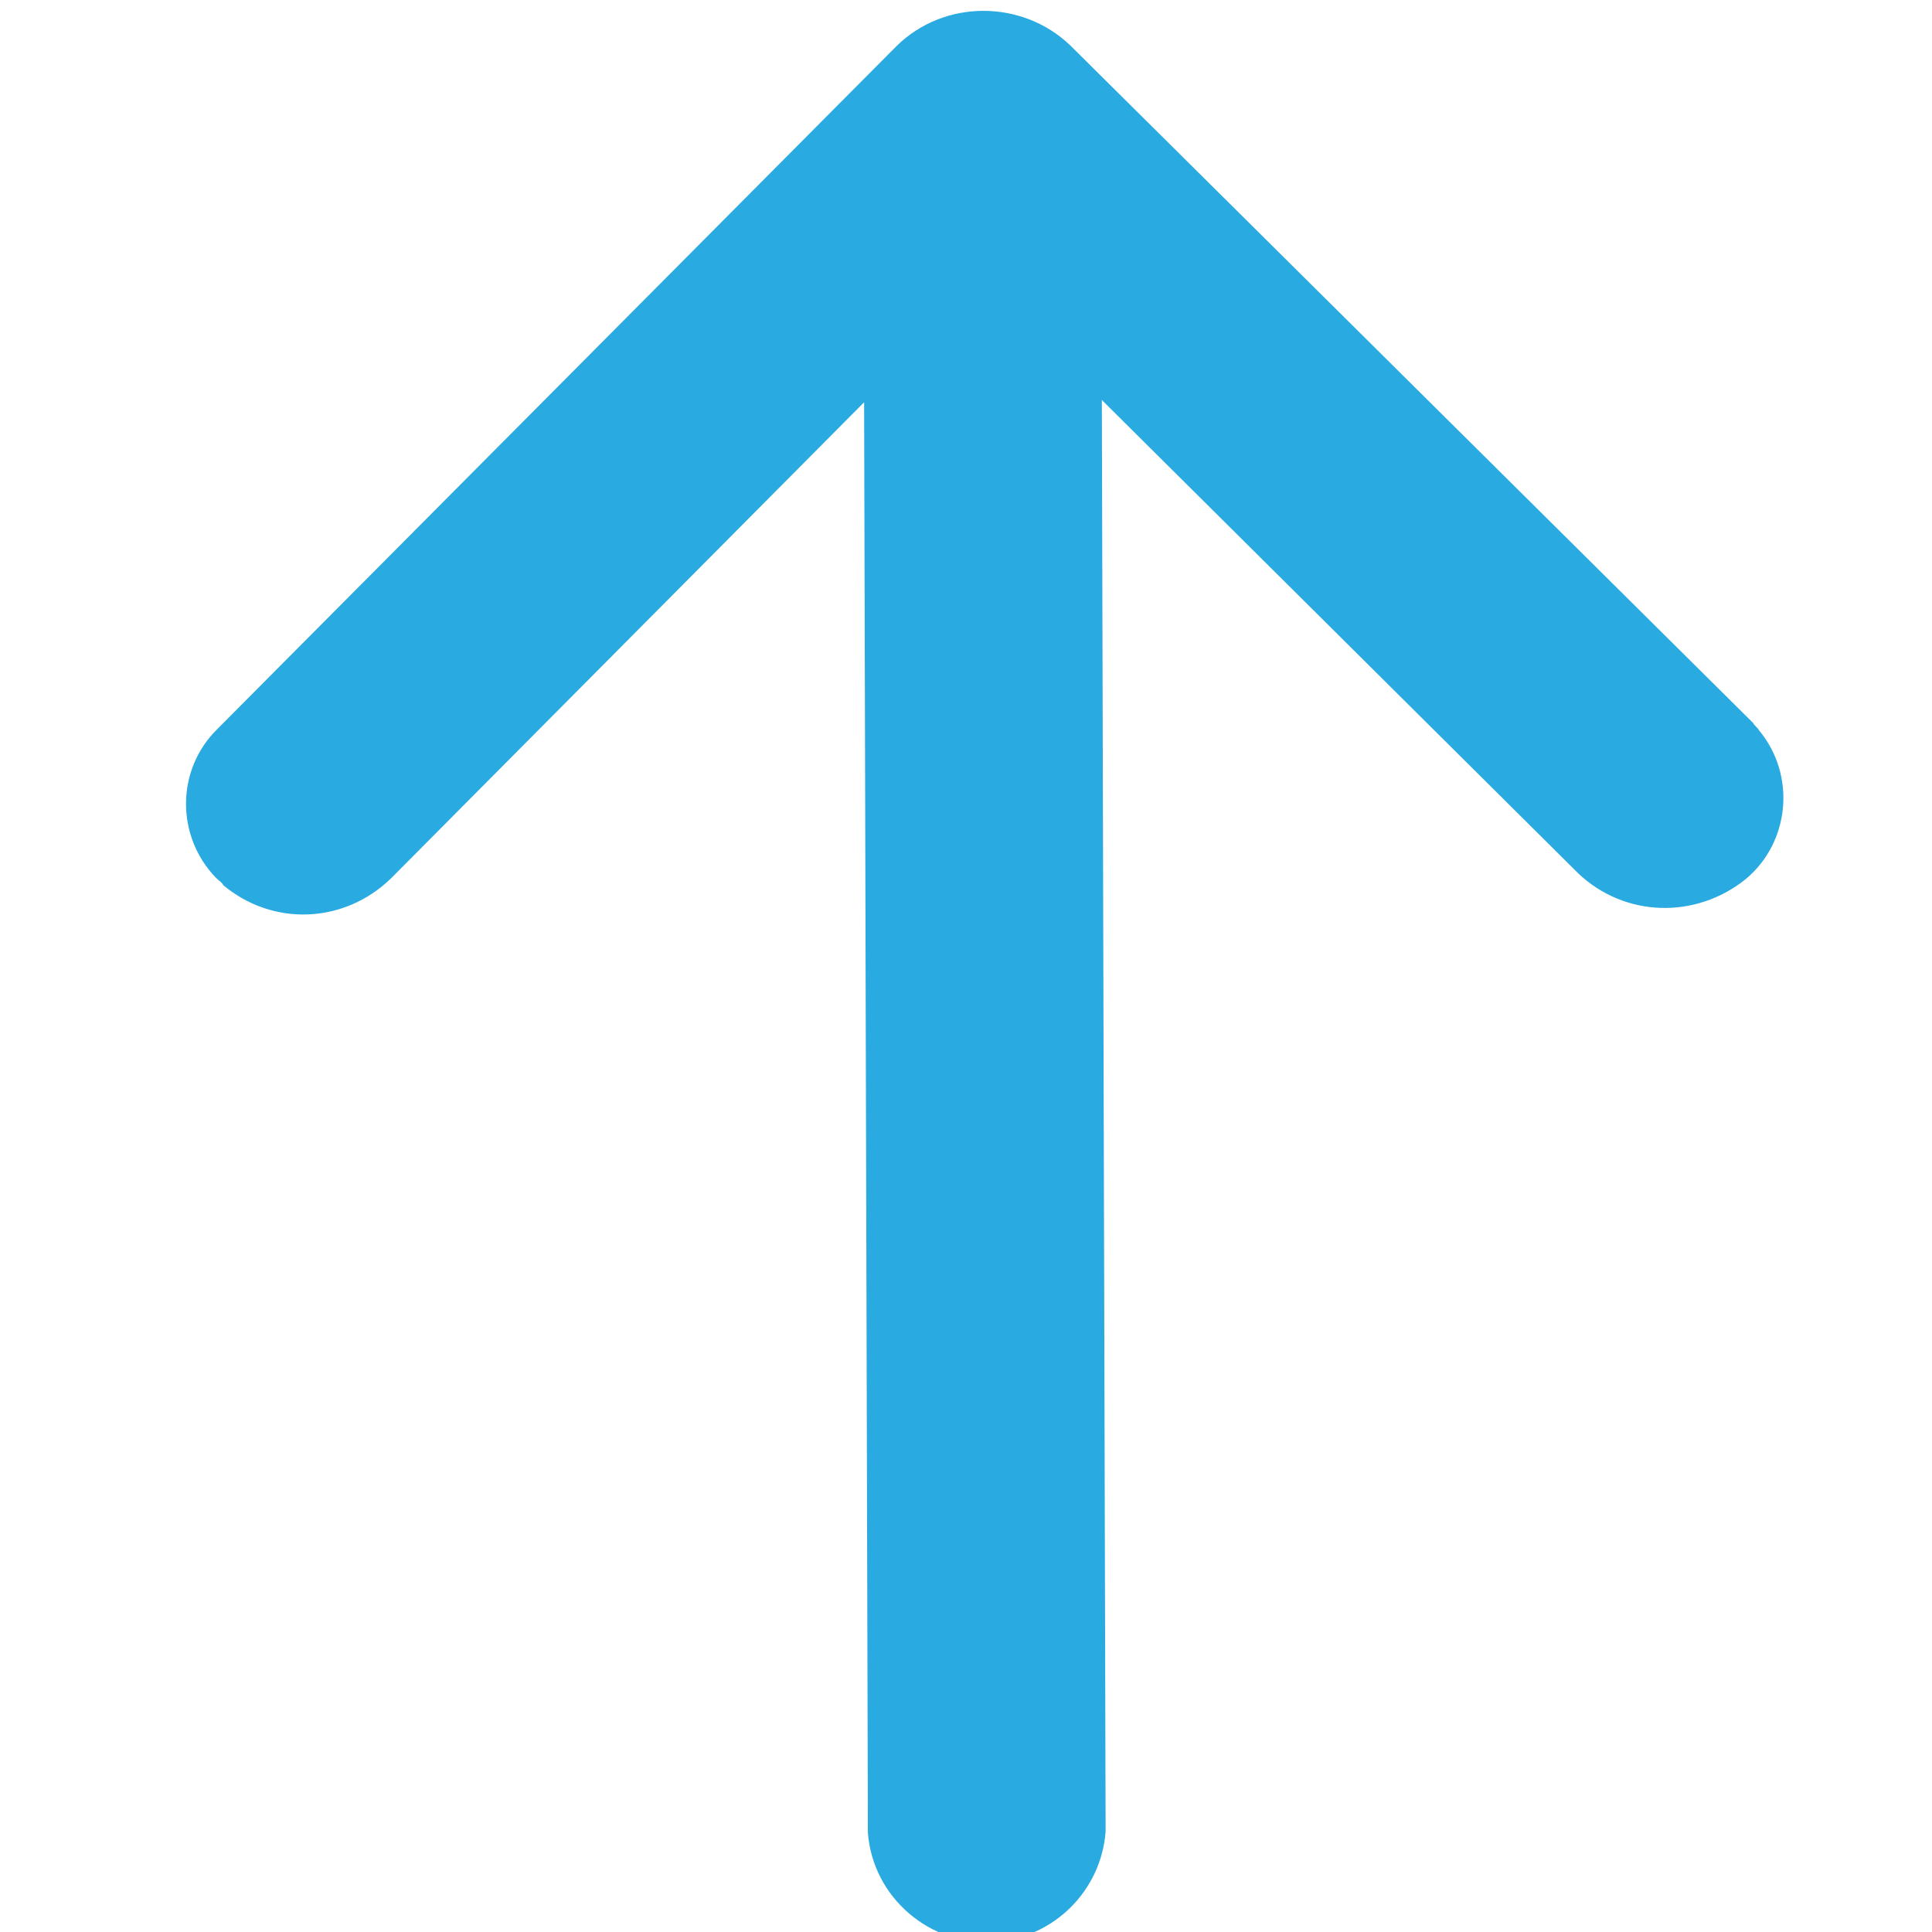 <?xml version="1.0" encoding="utf-8"?>
<!-- Generator: Adobe Illustrator 21.1.0, SVG Export Plug-In . SVG Version: 6.00 Build 0)  -->
<svg version="1.1" id="Layer_1" xmlns="http://www.w3.org/2000/svg" xmlns:xlink="http://www.w3.org/1999/xlink" x="0px" y="0px"
	 viewBox="0 0 256 256" style="enable-background:new 0 0 256 256;" xml:space="preserve">
<style type="text/css">
	.st0{fill:#29AAE1;}
</style>
<title>Artboard 1</title>
<path class="st0" d="M141.8,6c-6.4-6.1-16.7-6.1-23,0.1l-90,90.5c-5.5,5.4-5.5,14.2-0.2,19.7c0.4,0.4,0.8,0.6,1,1
	c6.6,5.5,16,5.1,22.2-0.9l62.7-63.1l0.5,189.5c0.6,8.6,8.3,15.2,16.9,14.5c7.8-0.6,14-6.8,14.6-14.6L146,53l63.1,62.7
	c6.2,5.9,15.6,6.1,22.2,0.8c5.9-4.9,6.7-13.8,1.8-19.7c-0.2-0.4-0.6-0.6-0.8-1L141.8,6z"/>
</svg>
